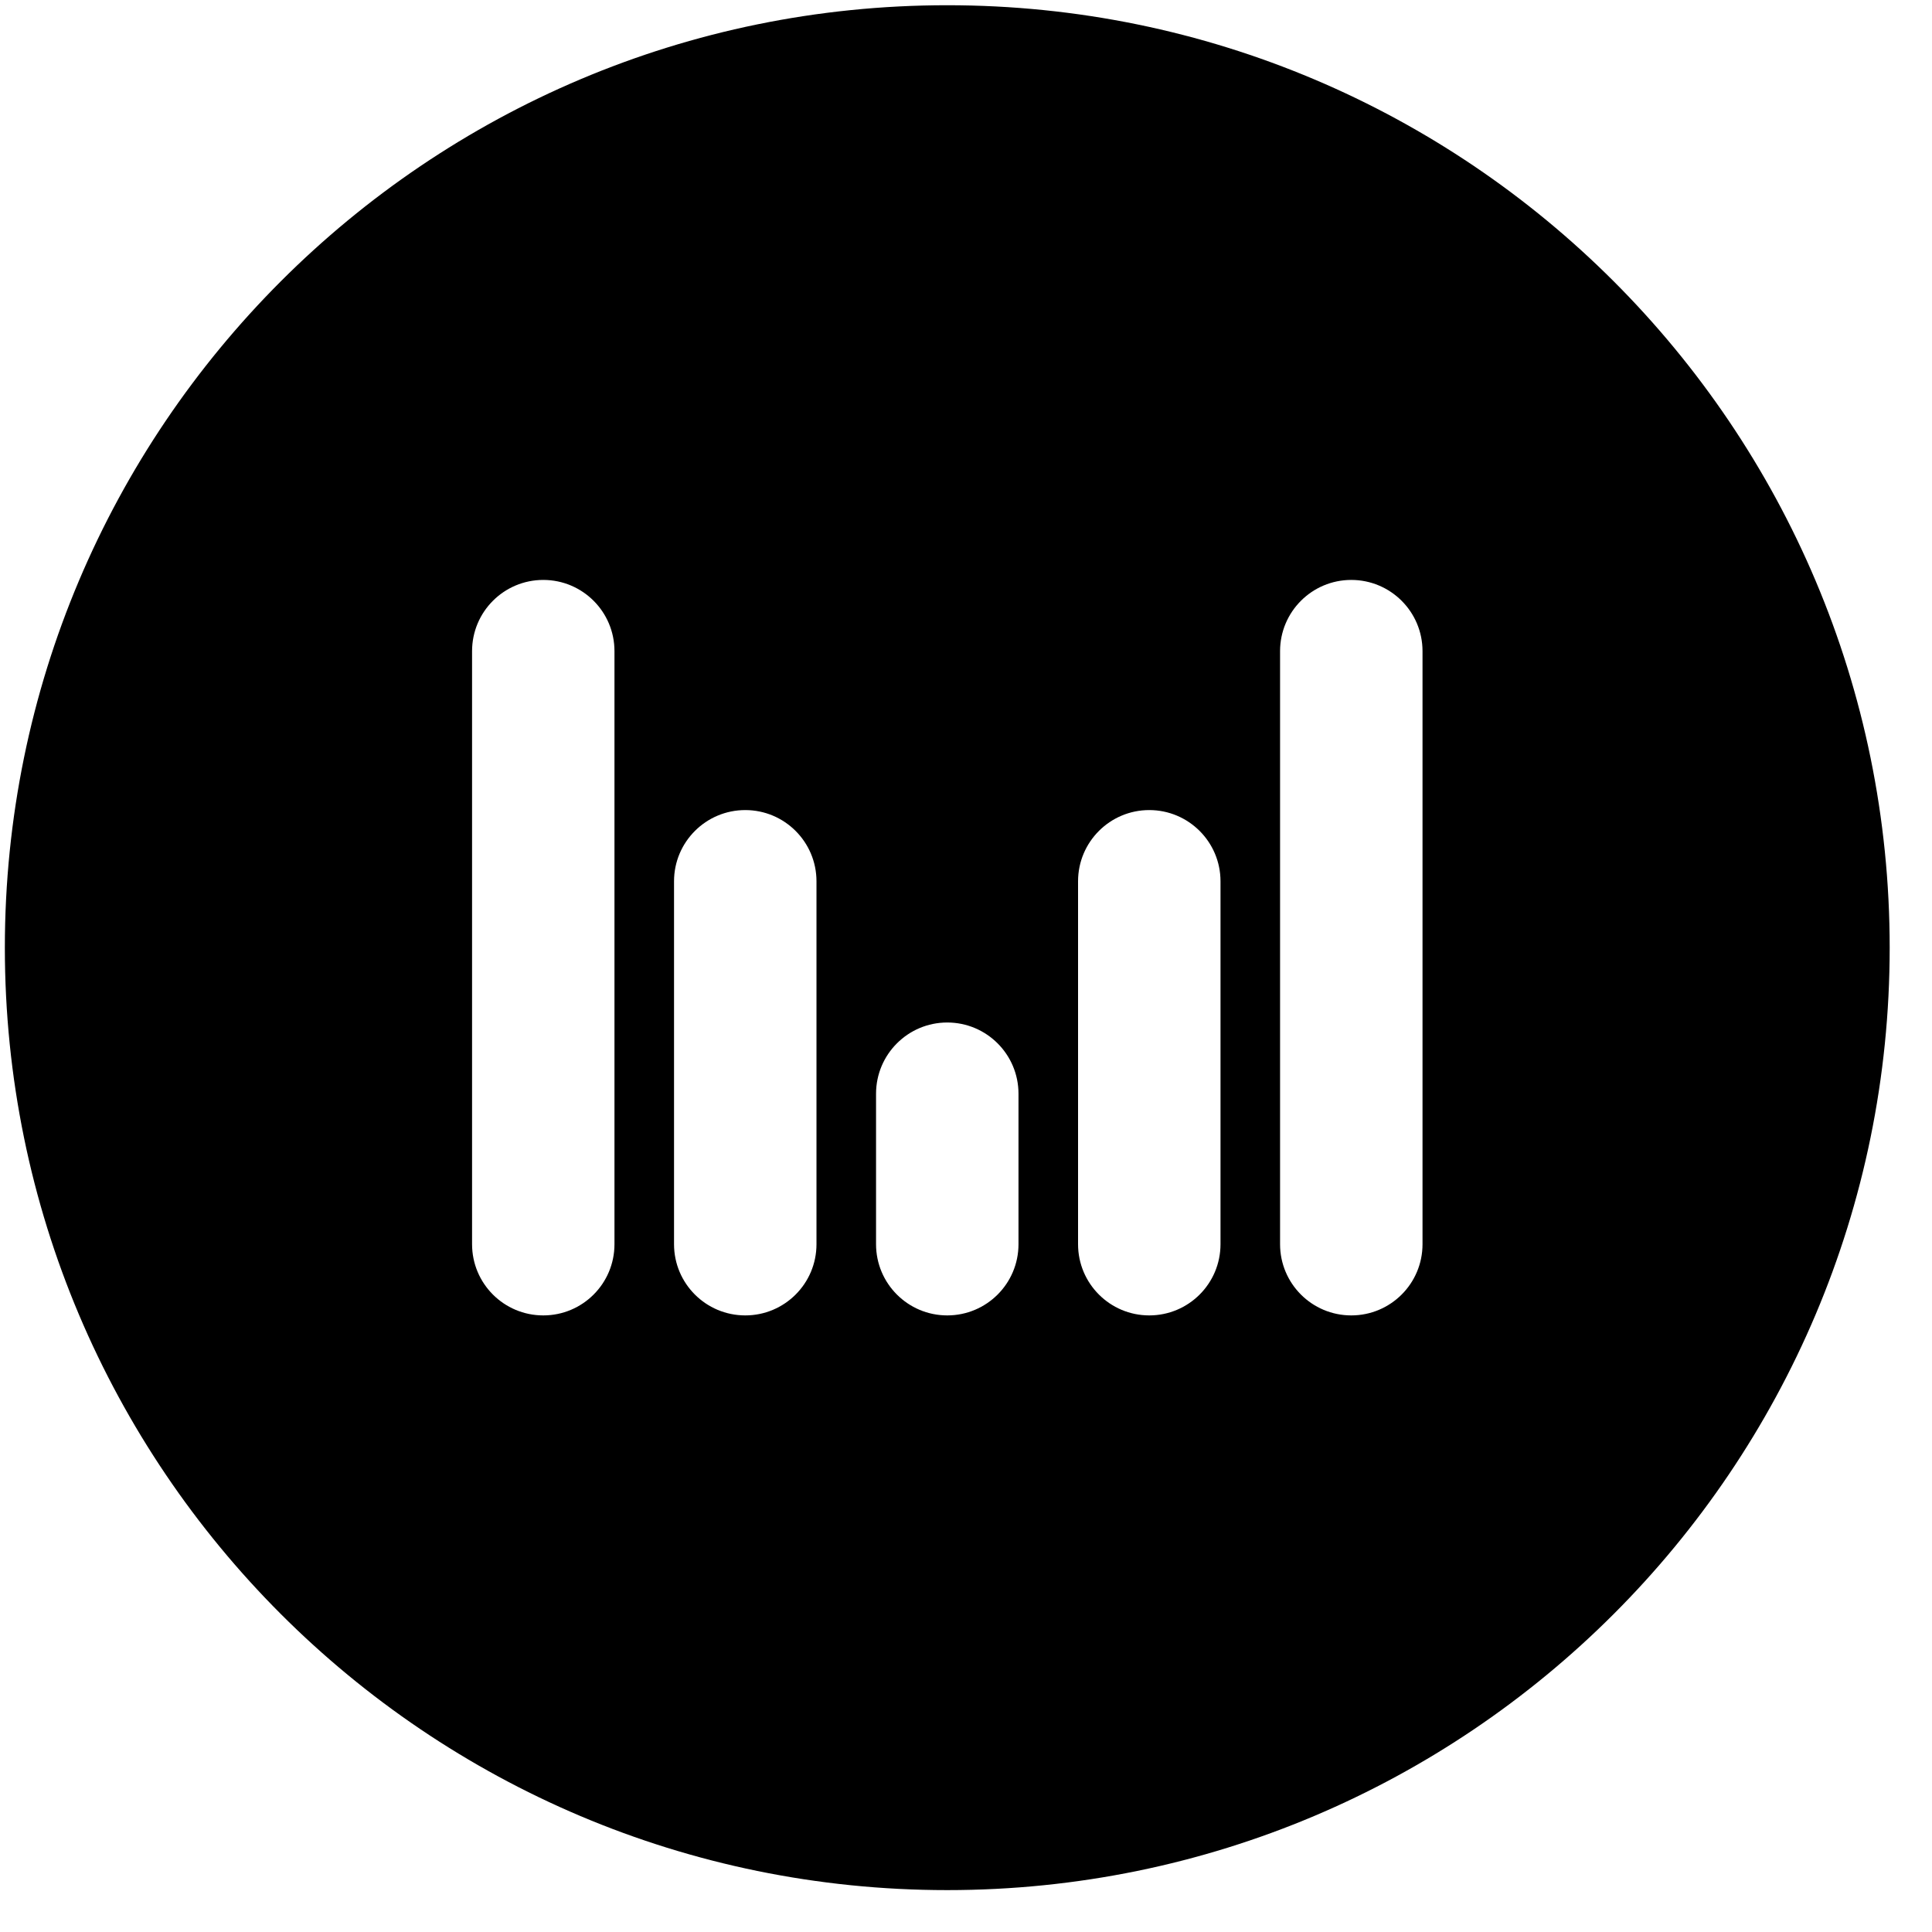 <svg width="41" height="41" viewBox="0 0 41 41" fill="none" xmlns="http://www.w3.org/2000/svg">
  <path fill-rule="evenodd" clip-rule="evenodd" d="M20.102 40.111C31.148 40.111 40.102 31.157 40.102 20.111C40.102 9.065 31.148 0.111 20.102 0.111C9.057 0.111 0.103 9.065 0.103 20.111C0.103 31.157 9.057 40.111 20.102 40.111ZM13.04 13.818C13.04 12.984 12.364 12.307 11.529 12.307C10.694 12.307 10.018 12.984 10.018 13.818V26.404C10.018 27.239 10.694 27.915 11.529 27.915C12.364 27.915 13.04 27.239 13.04 26.404V13.818ZM30.188 13.818C30.188 12.984 29.511 12.307 28.676 12.307C27.842 12.307 27.165 12.984 27.165 13.818V26.404C27.165 27.239 27.842 27.915 28.676 27.915C29.511 27.915 30.188 27.239 30.188 26.404V13.818ZM24.389 17.191C25.224 17.191 25.901 17.868 25.901 18.702V26.404C25.901 27.239 25.224 27.915 24.389 27.915C23.555 27.915 22.878 27.239 22.878 26.404V18.702C22.878 17.868 23.555 17.191 24.389 17.191ZM17.327 18.702C17.327 17.868 16.65 17.191 15.816 17.191C14.981 17.191 14.304 17.868 14.304 18.702V26.404C14.304 27.239 14.981 27.915 15.816 27.915C16.65 27.915 17.327 27.239 17.327 26.404V18.702ZM20.102 21.699C20.937 21.699 21.614 22.376 21.614 23.211V26.404C21.614 27.239 20.937 27.915 20.102 27.915C19.268 27.915 18.591 27.239 18.591 26.404V23.211C18.591 22.376 19.268 21.699 20.102 21.699Z" fill="currentColor" />
</svg>